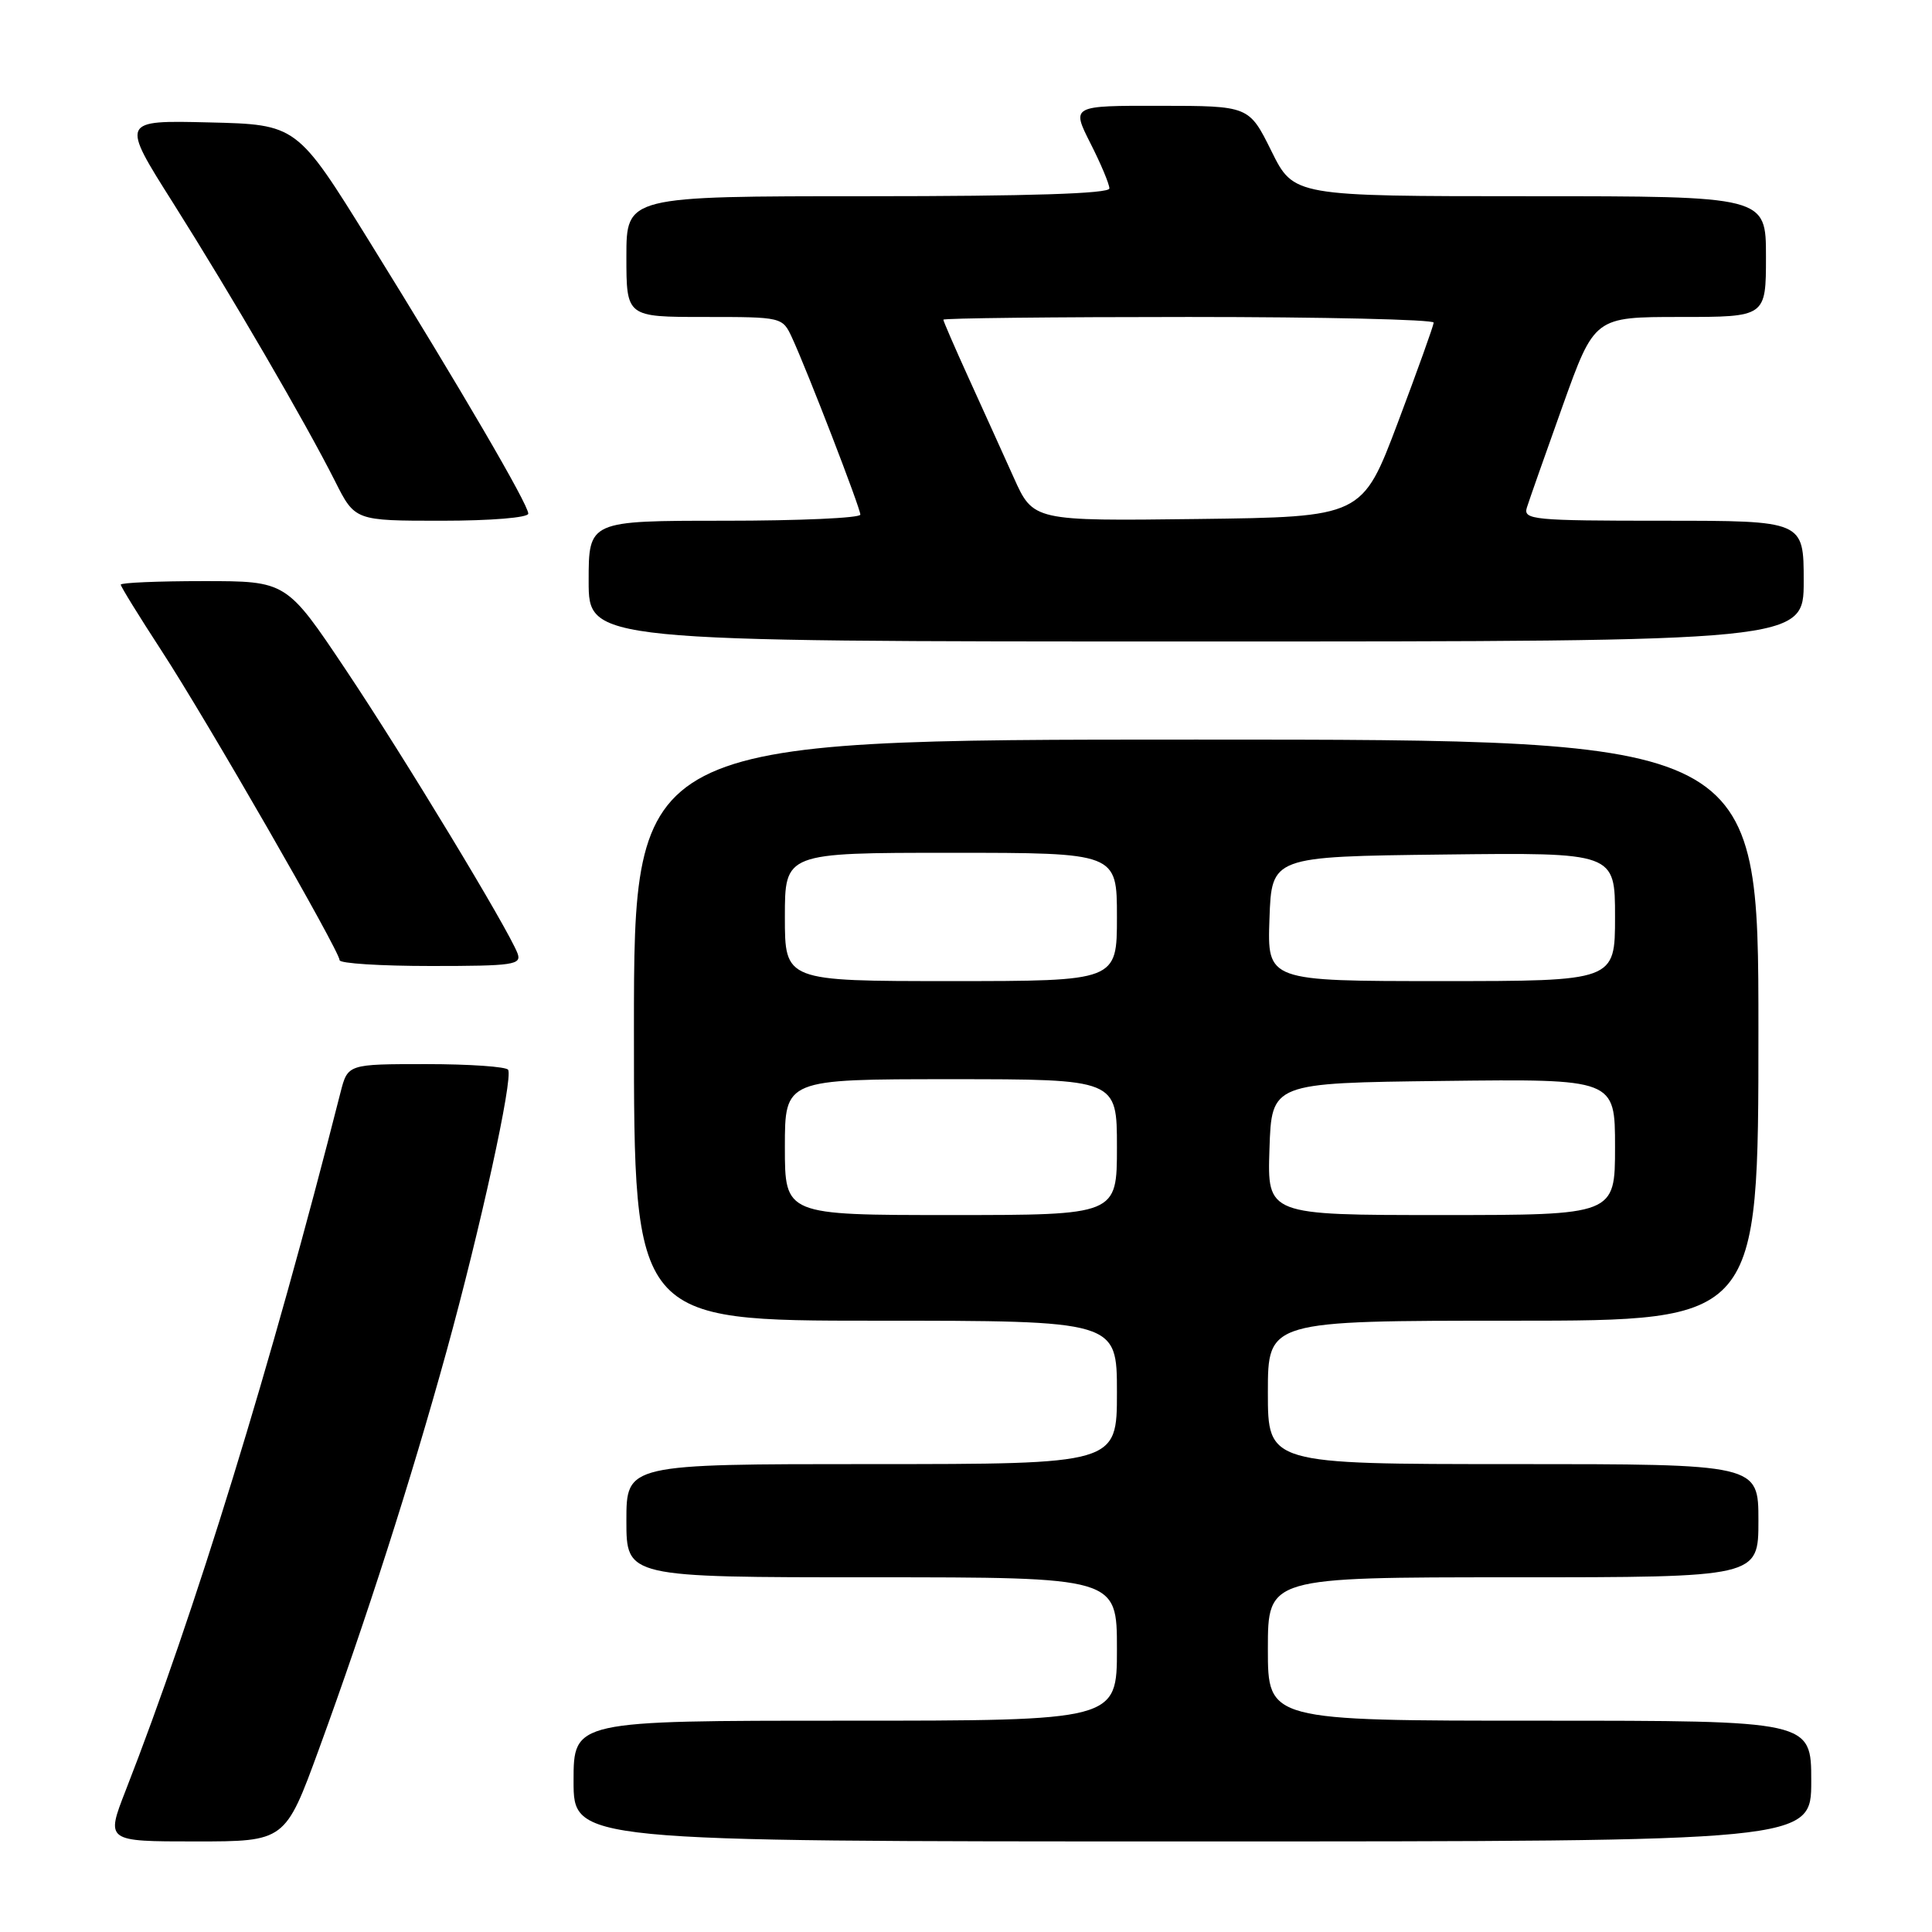 <?xml version="1.0" encoding="UTF-8" standalone="no"?>
<!DOCTYPE svg PUBLIC "-//W3C//DTD SVG 1.1//EN" "http://www.w3.org/Graphics/SVG/1.1/DTD/svg11.dtd" >
<svg xmlns="http://www.w3.org/2000/svg" xmlns:xlink="http://www.w3.org/1999/xlink" version="1.1" viewBox="0 0 256 256">
 <g >
 <path fill="currentColor"
d=" M 42.27 231.75 C 48.52 214.64 54.44 196.18 59.16 179.08 C 63.65 162.80 68.01 142.90 67.33 141.75 C 67.08 141.34 62.20 141.00 56.48 141.00 C 46.08 141.00 46.08 141.00 45.12 144.75 C 35.95 180.86 25.78 213.89 16.65 237.25 C 14.02 244.00 14.02 244.00 25.90 244.00 C 37.79 244.00 37.79 244.00 42.27 231.75 Z  M 240.00 236.00 C 240.00 228.00 240.00 228.00 204.00 228.00 C 168.00 228.00 168.00 228.00 168.00 218.50 C 168.00 209.00 168.00 209.00 200.50 209.00 C 233.00 209.00 233.00 209.00 233.00 201.50 C 233.00 194.00 233.00 194.00 200.50 194.00 C 168.00 194.00 168.00 194.00 168.00 184.50 C 168.00 175.00 168.00 175.00 200.50 175.00 C 233.00 175.00 233.00 175.00 233.00 136.50 C 233.00 98.00 233.00 98.00 158.50 98.00 C 84.00 98.00 84.00 98.00 84.00 136.50 C 84.00 175.00 84.00 175.00 116.00 175.00 C 148.00 175.00 148.00 175.00 148.00 184.50 C 148.00 194.00 148.00 194.00 115.50 194.00 C 83.00 194.00 83.00 194.00 83.00 201.50 C 83.00 209.00 83.00 209.00 115.50 209.00 C 148.00 209.00 148.00 209.00 148.00 218.50 C 148.00 228.00 148.00 228.00 112.00 228.00 C 76.00 228.00 76.00 228.00 76.00 236.00 C 76.00 244.00 76.00 244.00 158.00 244.00 C 240.00 244.00 240.00 244.00 240.00 236.00 Z  M 68.57 126.31 C 67.30 123.02 53.57 100.34 45.82 88.75 C 37.96 77.00 37.96 77.00 26.98 77.00 C 20.94 77.00 16.00 77.21 16.00 77.47 C 16.00 77.72 18.43 81.66 21.40 86.22 C 27.36 95.36 45.00 126.02 45.00 127.23 C 45.00 127.66 50.45 128.00 57.11 128.00 C 68.06 128.00 69.15 127.84 68.57 126.31 Z  M 239.00 77.00 C 239.00 69.00 239.00 69.00 220.38 69.00 C 203.11 69.00 201.81 68.87 202.32 67.25 C 202.62 66.29 204.76 60.21 207.07 53.75 C 211.28 42.00 211.28 42.00 222.64 42.00 C 234.00 42.00 234.00 42.00 234.00 34.00 C 234.00 26.00 234.00 26.00 202.72 26.00 C 171.43 26.00 171.43 26.00 168.47 20.02 C 165.50 14.03 165.50 14.03 153.73 14.02 C 141.97 14.00 141.97 14.00 144.48 18.97 C 145.87 21.70 147.00 24.40 147.00 24.97 C 147.00 25.66 136.35 26.00 115.00 26.00 C 83.00 26.00 83.00 26.00 83.00 34.00 C 83.00 42.00 83.00 42.00 93.34 42.00 C 103.64 42.00 103.68 42.01 104.95 44.75 C 107.01 49.22 114.00 67.32 114.00 68.19 C 114.00 68.64 105.90 69.00 96.00 69.00 C 78.00 69.00 78.00 69.00 78.00 77.00 C 78.00 85.00 78.00 85.00 158.50 85.00 C 239.00 85.00 239.00 85.00 239.00 77.00 Z  M 70.00 68.06 C 70.00 66.84 61.10 51.60 48.95 32.00 C 39.34 16.50 39.34 16.50 27.68 16.22 C 16.01 15.94 16.01 15.94 22.94 26.90 C 30.75 39.28 40.44 55.92 44.39 63.75 C 47.03 69.00 47.03 69.00 58.52 69.00 C 65.05 69.00 70.00 68.59 70.00 68.06 Z  M 104.00 152.00 C 104.00 143.00 104.00 143.00 126.00 143.00 C 148.00 143.00 148.00 143.00 148.00 152.00 C 148.00 161.00 148.00 161.00 126.00 161.00 C 104.00 161.00 104.00 161.00 104.00 152.00 Z  M 168.21 152.25 C 168.50 143.50 168.50 143.50 191.25 143.23 C 214.00 142.96 214.00 142.96 214.00 151.98 C 214.00 161.00 214.00 161.00 190.96 161.00 C 167.92 161.00 167.92 161.00 168.21 152.25 Z  M 104.00 121.50 C 104.00 113.00 104.00 113.00 126.00 113.00 C 148.00 113.00 148.00 113.00 148.00 121.50 C 148.00 130.00 148.00 130.00 126.00 130.00 C 104.00 130.00 104.00 130.00 104.00 121.50 Z  M 168.21 121.75 C 168.50 113.50 168.50 113.50 191.25 113.23 C 214.00 112.96 214.00 112.96 214.00 121.48 C 214.00 130.00 214.00 130.00 190.96 130.00 C 167.92 130.00 167.92 130.00 168.21 121.75 Z  M 134.32 63.27 C 132.89 60.10 130.21 54.17 128.36 50.11 C 126.51 46.04 125.00 42.56 125.00 42.36 C 125.00 42.16 139.62 42.00 157.50 42.00 C 175.38 42.00 189.99 42.34 189.97 42.75 C 189.95 43.16 187.81 49.12 185.22 56.00 C 180.50 68.50 180.50 68.50 158.70 68.77 C 136.91 69.04 136.91 69.04 134.32 63.27 Z "/>
</g>
</svg>